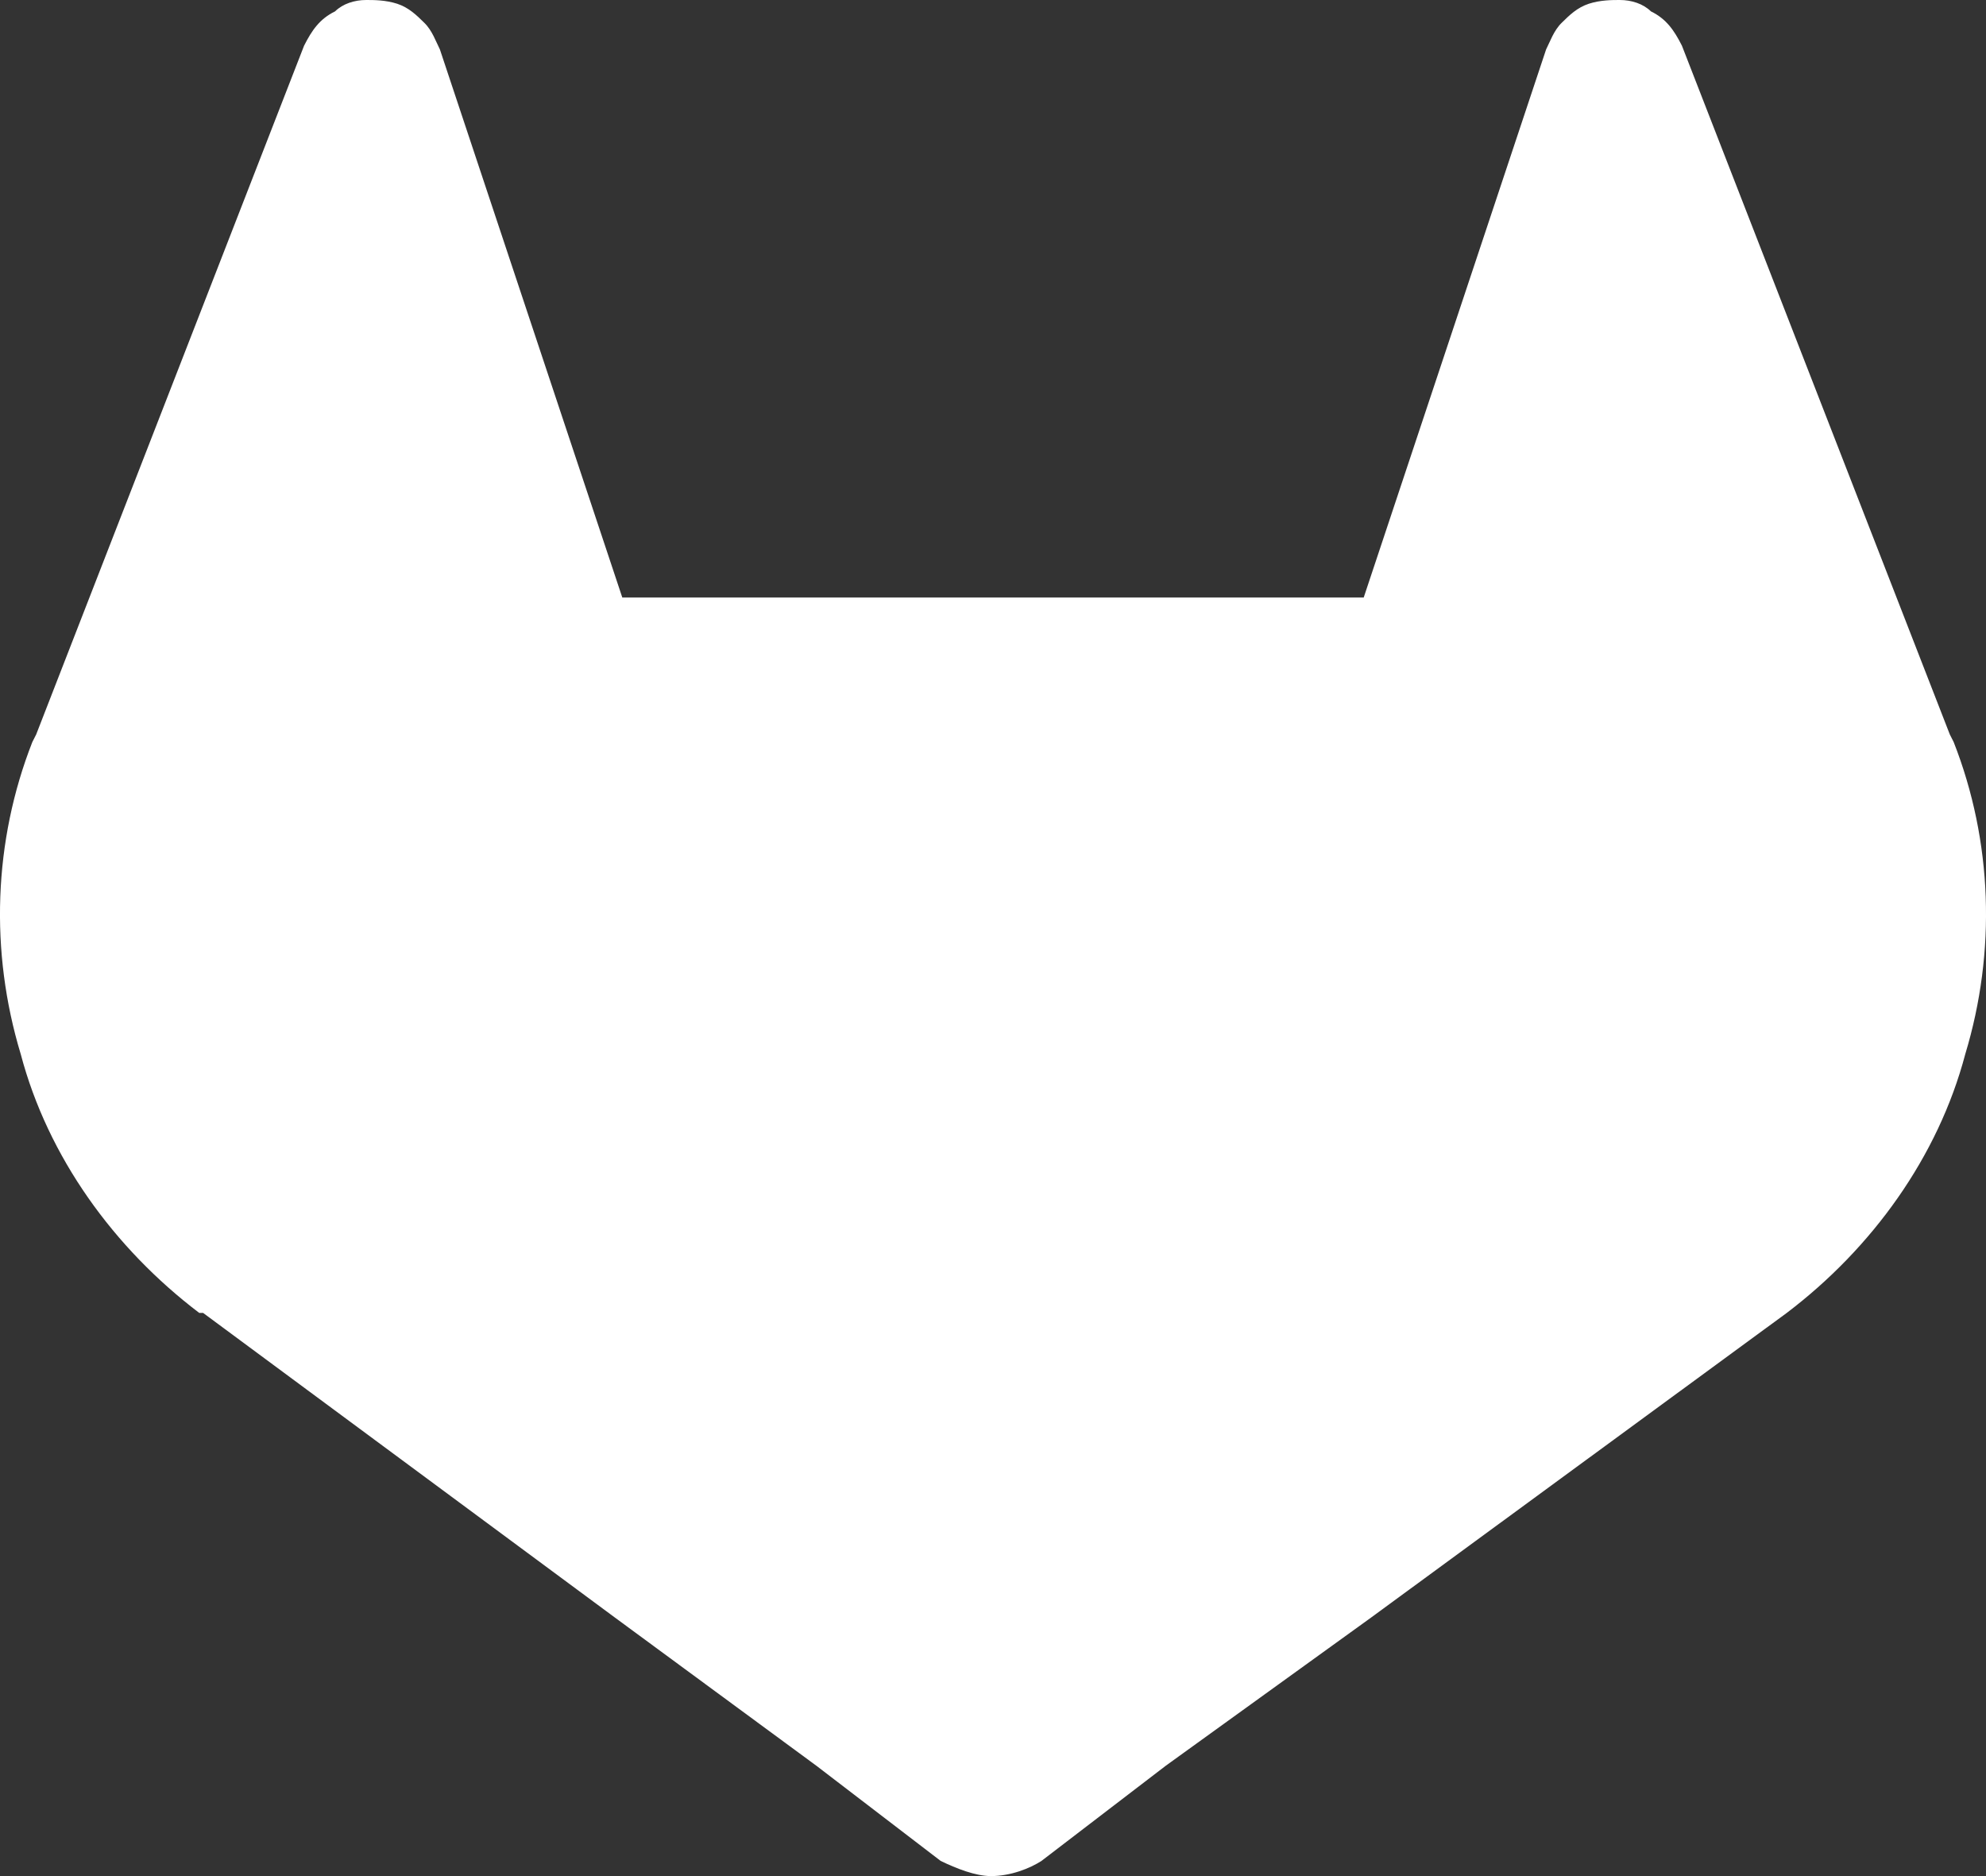 <svg width="18" height="17" viewBox="0 0 18 17" fill="none" xmlns="http://www.w3.org/2000/svg">
<rect x="0" y="0" width="18" height="17" fill="#333333" stroke="none"/>
<path d="M17.707 6.724C18.059 7.621 18.094 8.621 17.812 9.552C17.566 10.483 16.968 11.31 16.194 11.897L12.43 14.655L10.566 16L9.44 16.862C9.334 16.931 9.158 17 8.982 17C8.842 17 8.666 16.931 8.525 16.862L7.399 16L5.57 14.655L1.841 11.897H1.806C1.032 11.31 0.434 10.483 0.188 9.552C-0.094 8.621 -0.059 7.621 0.293 6.724L0.328 6.655L2.756 0.414C2.826 0.276 2.896 0.172 3.037 0.103C3.107 0.034 3.213 0 3.319 0C3.389 0 3.494 0 3.6 0.034C3.706 0.069 3.776 0.138 3.846 0.207C3.917 0.276 3.952 0.379 3.987 0.448L5.64 5.414H12.36L14.013 0.448C14.048 0.379 14.083 0.276 14.154 0.207C14.224 0.138 14.294 0.069 14.4 0.034C14.505 0 14.611 0 14.681 0C14.787 0 14.893 0.034 14.963 0.103C15.104 0.172 15.174 0.276 15.244 0.414L17.672 6.655L17.707 6.724Z" fill="white"/>
</svg>
